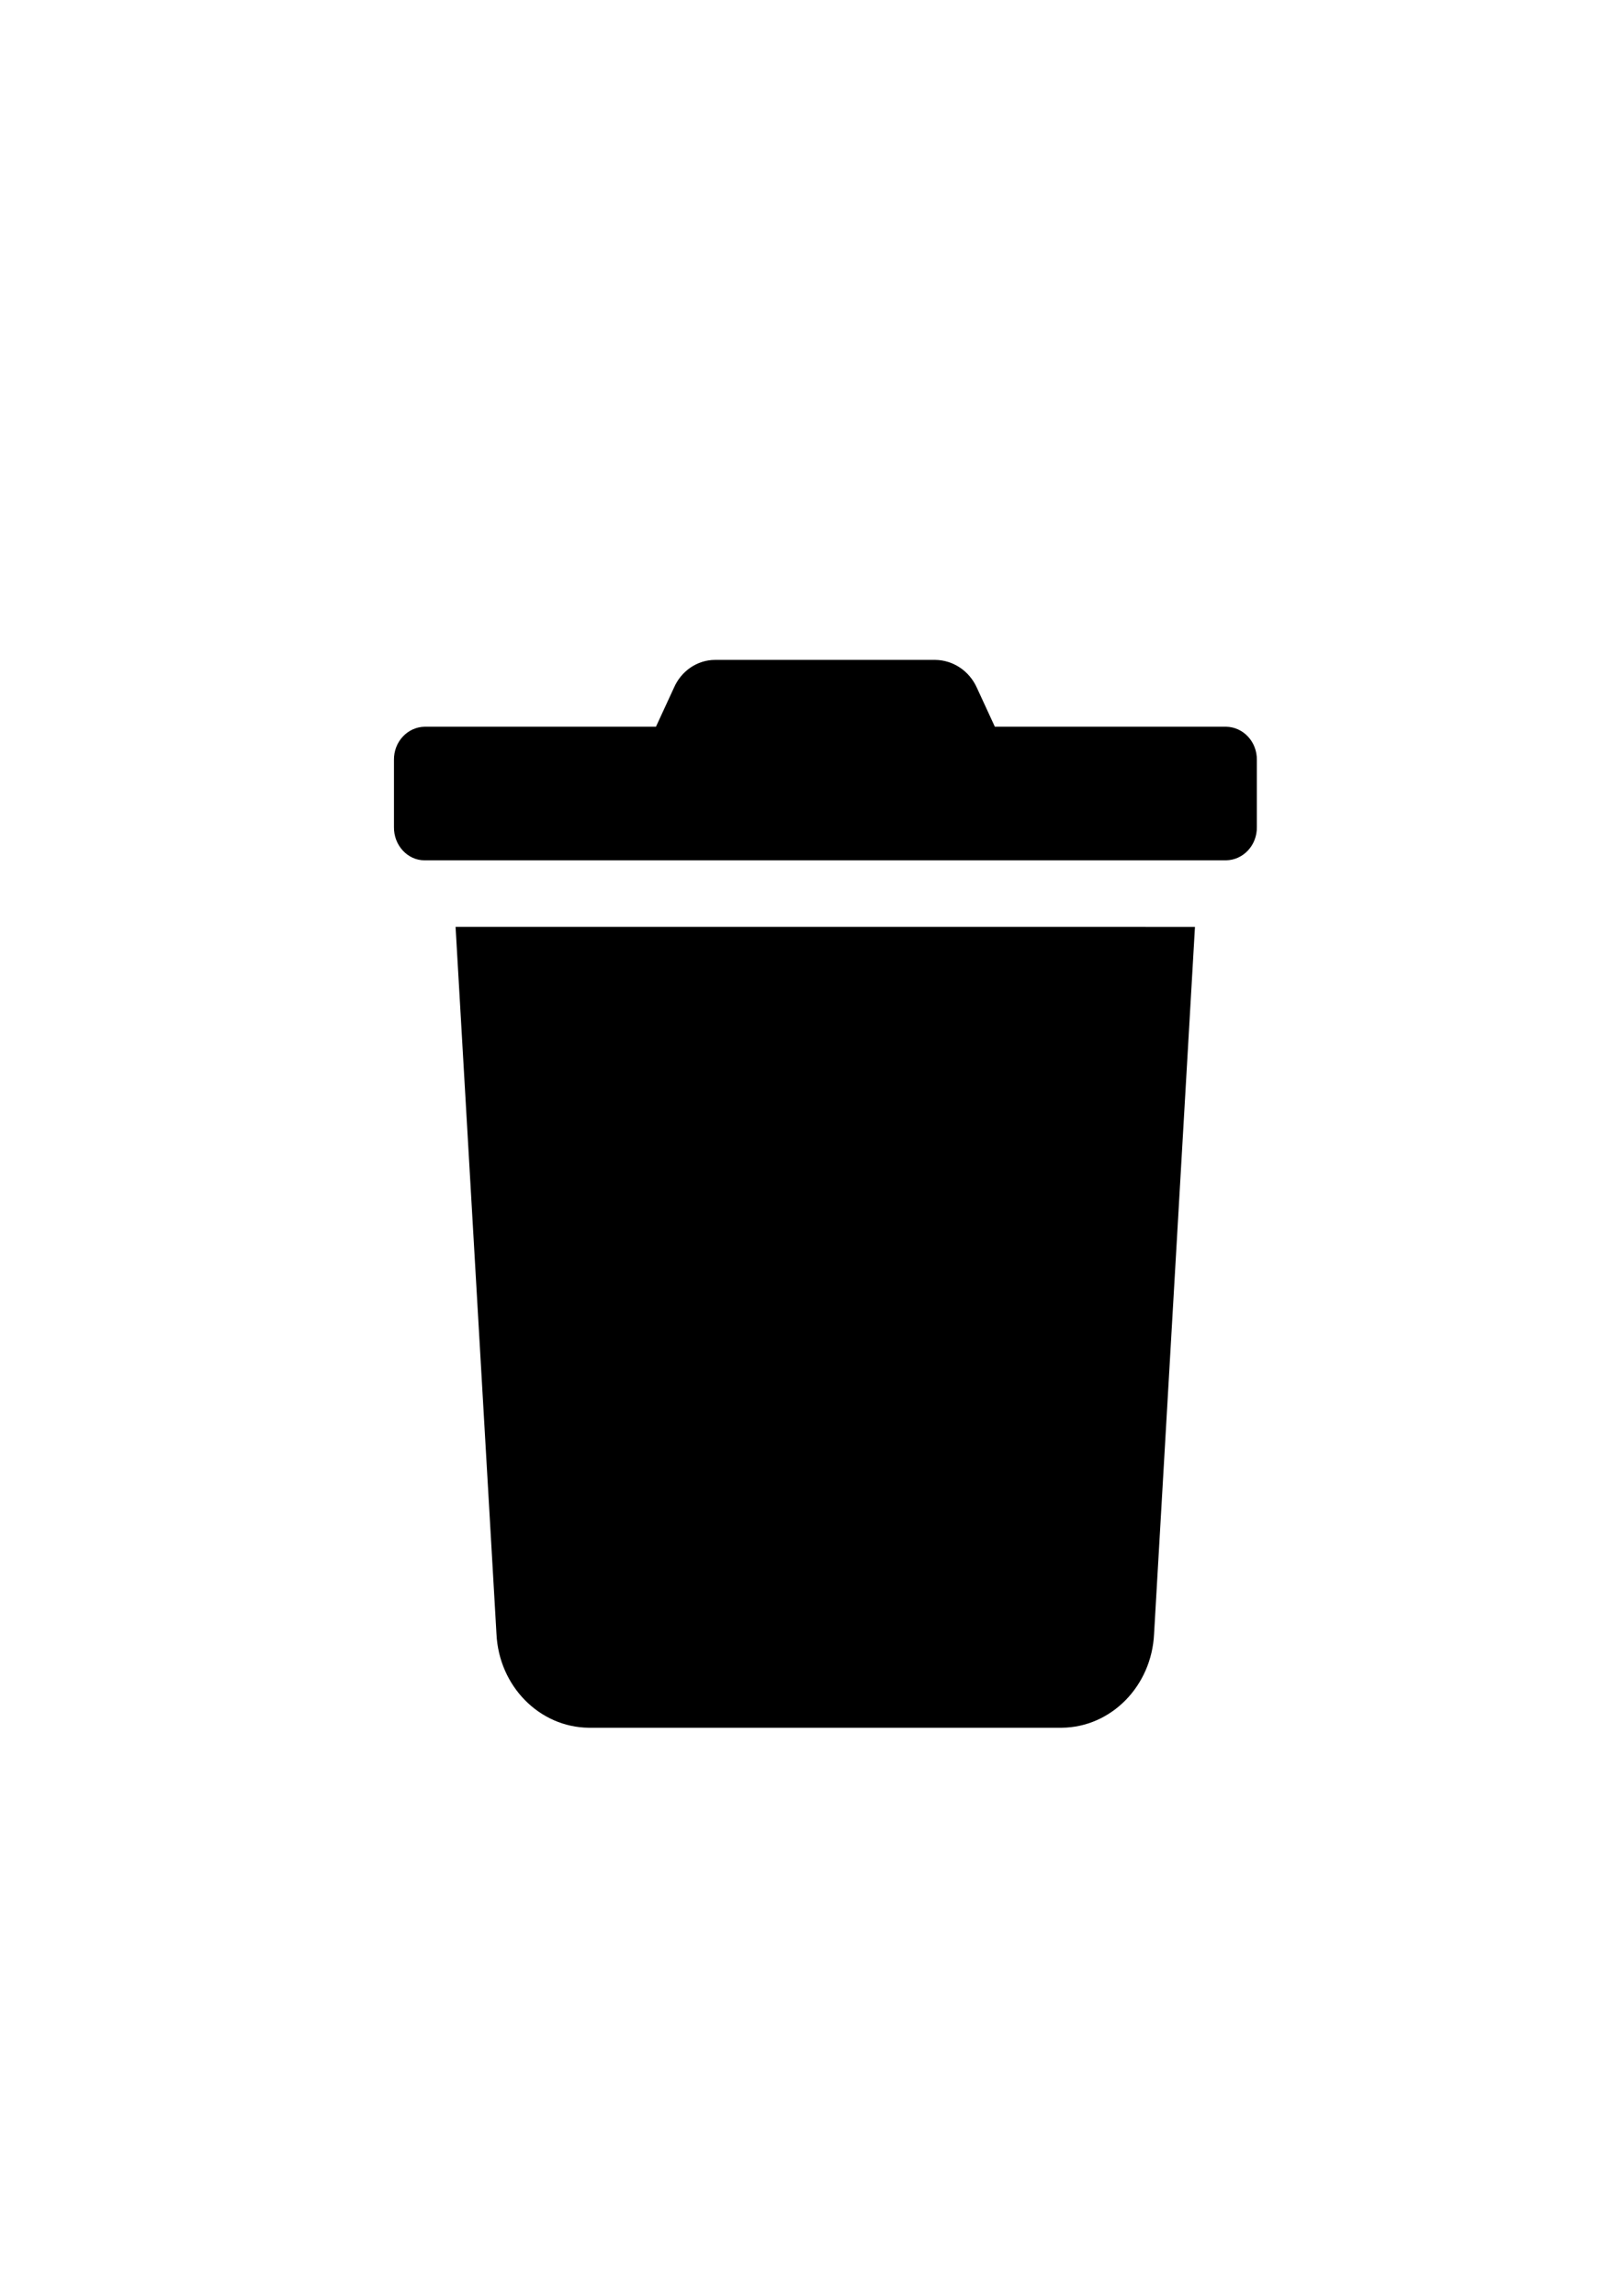 <?xml version="1.0" encoding="utf-8"?>
<!-- Generator: Adobe Illustrator 24.3.0, SVG Export Plug-In . SVG Version: 6.00 Build 0)  -->
<svg version="1.1" id="Layer_1" xmlns="http://www.w3.org/2000/svg" xmlns:xlink="http://www.w3.org/1999/xlink" x="0px" y="0px"
	 viewBox="0 0 595.3 841.9" style="enable-background:new 0 0 595.3 841.9;" xml:space="preserve">
<style type="text/css">
	.st0{fill:#000000;}
</style>
<path id="Icon_awesome-trash" class="st0" d="M449.7,266.5h-84.8l-6.6-14.3c-2.8-6.2-8.7-10.1-15.2-10.2h-80.8
	c-6.5,0-12.4,4-15.1,10.2l-6.6,14.3h-84.8c-6.3,0.1-11.4,5.5-11.3,12.2c0,0,0,0,0,0.1v24.5c-0.1,6.7,5,12.2,11.2,12.2c0,0,0,0,0.1,0
	h293.9c6.3-0.1,11.4-5.5,11.3-12.2c0,0,0,0,0-0.1v-24.5C461.1,272,456,266.6,449.7,266.5C449.7,266.5,449.7,266.5,449.7,266.5z
	 M182.1,599.2c0.9,19.2,15.8,34.2,33.8,34.4h173.6c18.1-0.2,32.9-15.3,33.8-34.4l15-259.3H167.1L182.1,599.2z"/>
</svg>
